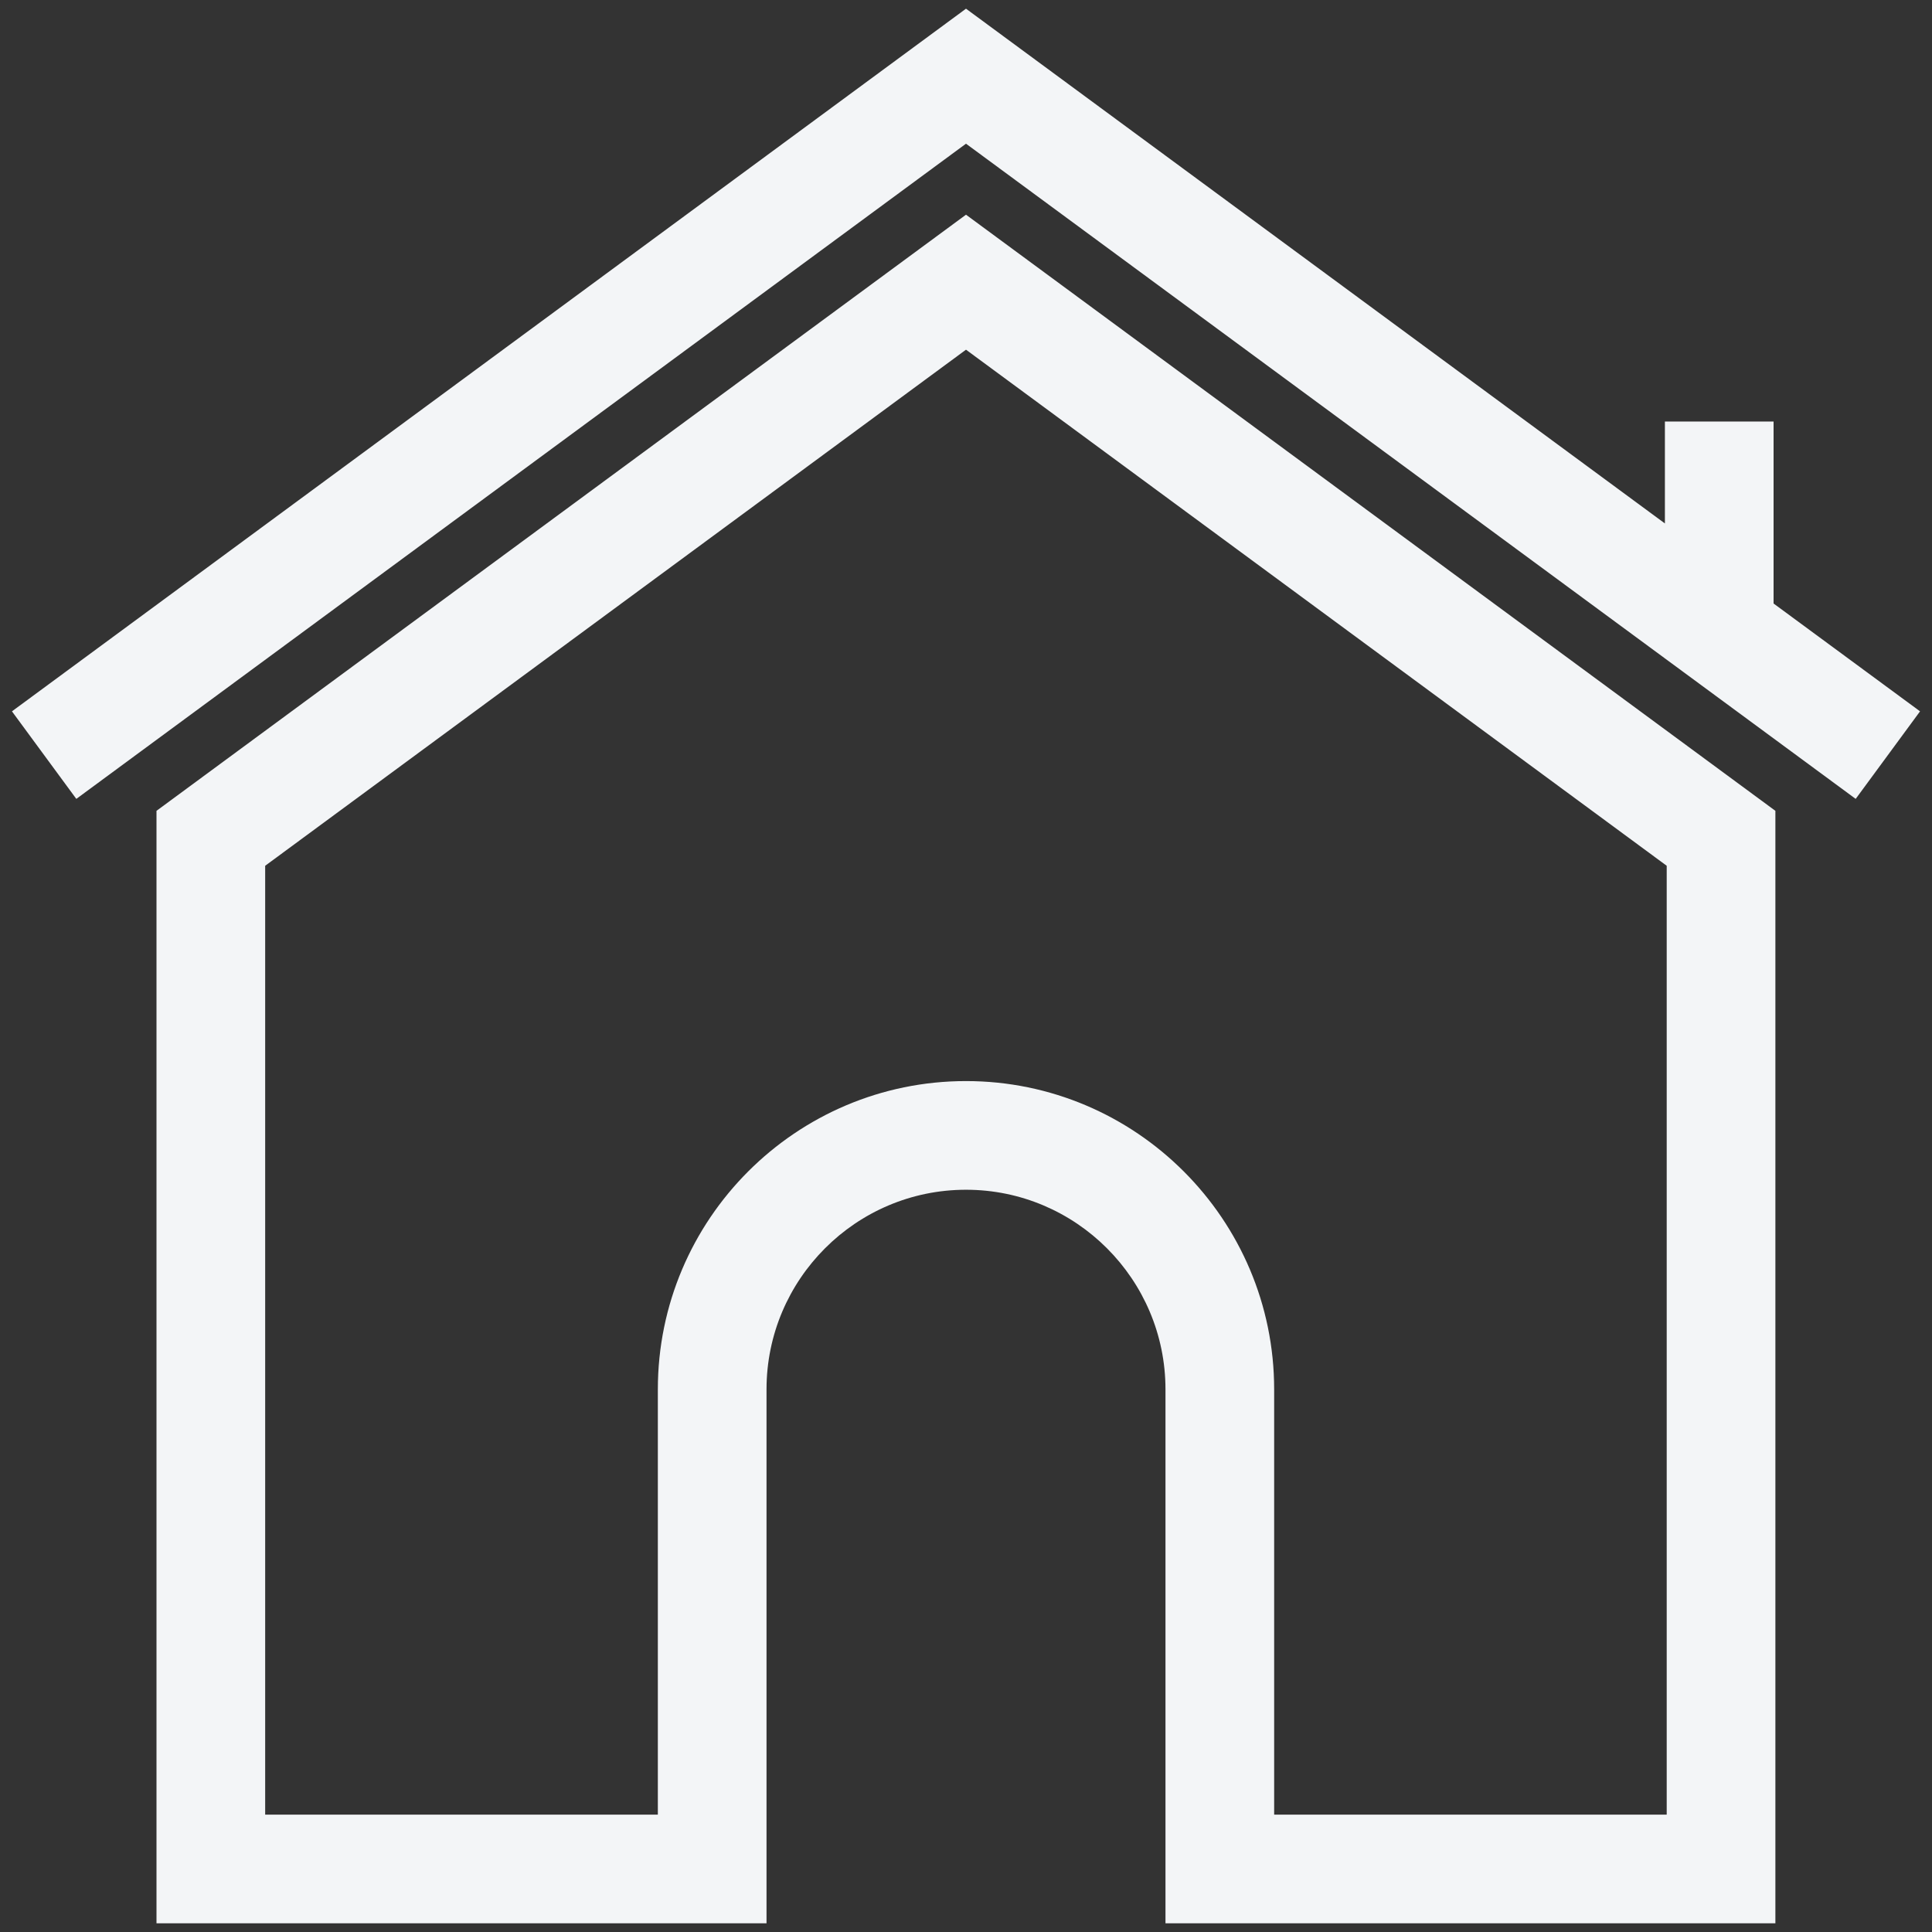<?xml version="1.0" encoding="UTF-8"?>
<svg width="16px" height="16px" viewBox="0 0 16 16" version="1.1" xmlns="http://www.w3.org/2000/svg" xmlns:xlink="http://www.w3.org/1999/xlink">
    <rect x="0" y="0" width="16" height="16" fill="#333333" stroke="none"/>
    <!-- Generator: Sketch 41.2 (35397) - http://www.bohemiancoding.com/sketch -->
    <title>icon-nav-home</title>
    <desc>Created with Sketch.</desc>
    <defs></defs>
    <g id="Home" stroke="none" stroke-width="1" fill="none" fill-rule="evenodd">
        <g id="icon-nav-home" fill="#F3F5F7">
            <g id="home">
                <path d="M15.901,5.891 L15.368,6.616 L8,1.19 L0.632,6.616 L0.099,5.891 L8,0.072 L13.788,4.335 L13.788,3.491 L14.688,3.491 L14.688,4.998 L15.901,5.891 Z M8,1.778 L14.703,6.715 L14.703,15.928 L9.652,15.928 L9.652,11.506 C9.652,10.595 8.911,9.853 8,9.853 C7.089,9.853 6.348,10.595 6.348,11.506 L6.348,15.928 L1.296,15.928 L1.296,6.715 L8,1.778 Z M13.803,7.17 L8,2.896 L2.196,7.17 L2.196,15.028 L5.448,15.028 L5.448,11.506 C5.448,10.098 6.592,8.953 8,8.953 C9.407,8.953 10.552,10.098 10.552,11.506 L10.552,15.028 L13.803,15.028 L13.803,7.17 L13.803,7.17 Z" id="Shape"></path>
            </g>
        </g>
    </g>
</svg>